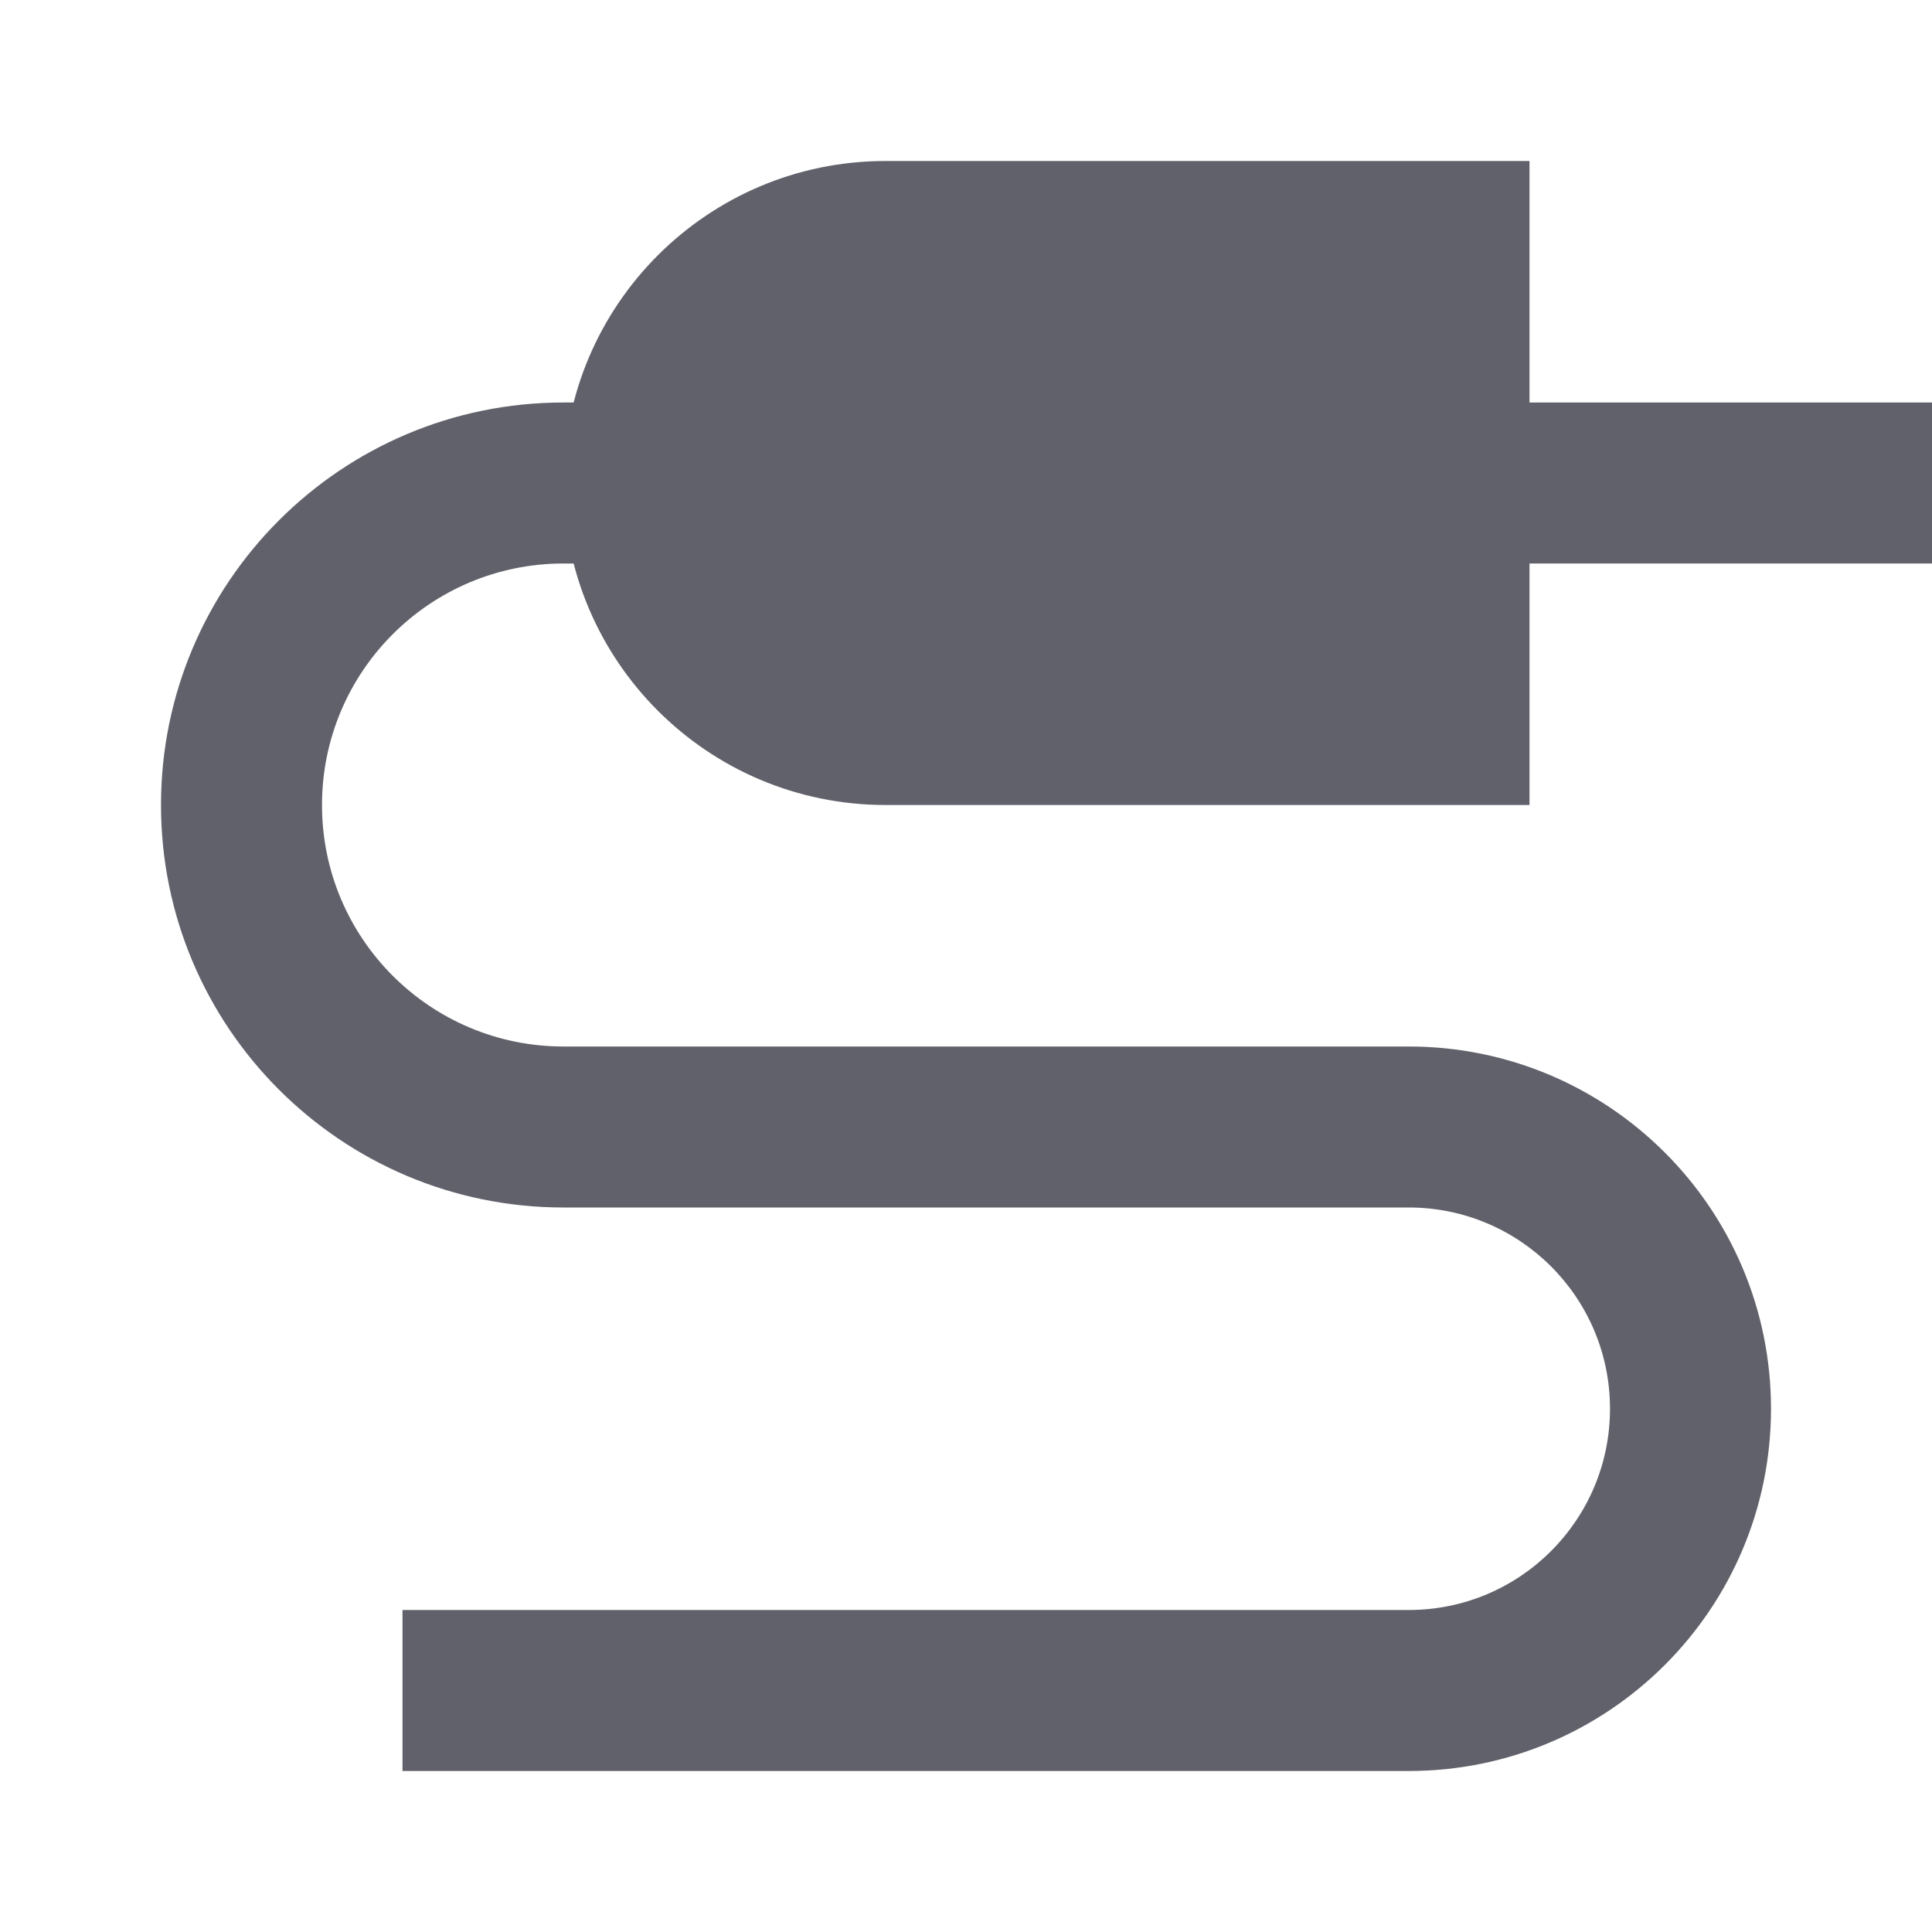 <svg xmlns="http://www.w3.org/2000/svg" height="24" width="24" viewBox="0 0 24 24"> <path fill-rule="evenodd" clip-rule="evenodd" d="M17 5H24V7H17V5Z" fill="#61616b"></path> <path fill-rule="evenodd" clip-rule="evenodd" d="M2 10C2 7.239 4.239 5 7 5H9V7H7C5.343 7 4 8.343 4 10C4 11.657 5.343 13 7 13H17.5C19.985 13 22 15.015 22 17.5C22 19.985 19.985 22 17.5 22H5V20H17.5C18.881 20 20 18.881 20 17.5C20 16.119 18.881 15 17.5 15H7C4.239 15 2 12.761 2 10Z" fill="#61616b"></path> <path fill-rule="evenodd" clip-rule="evenodd" d="M7 6C7 3.791 8.791 2 11 2H19V10H11C8.791 10 7 8.209 7 6Z" fill="#61616b" data-color="color-2"></path></svg>